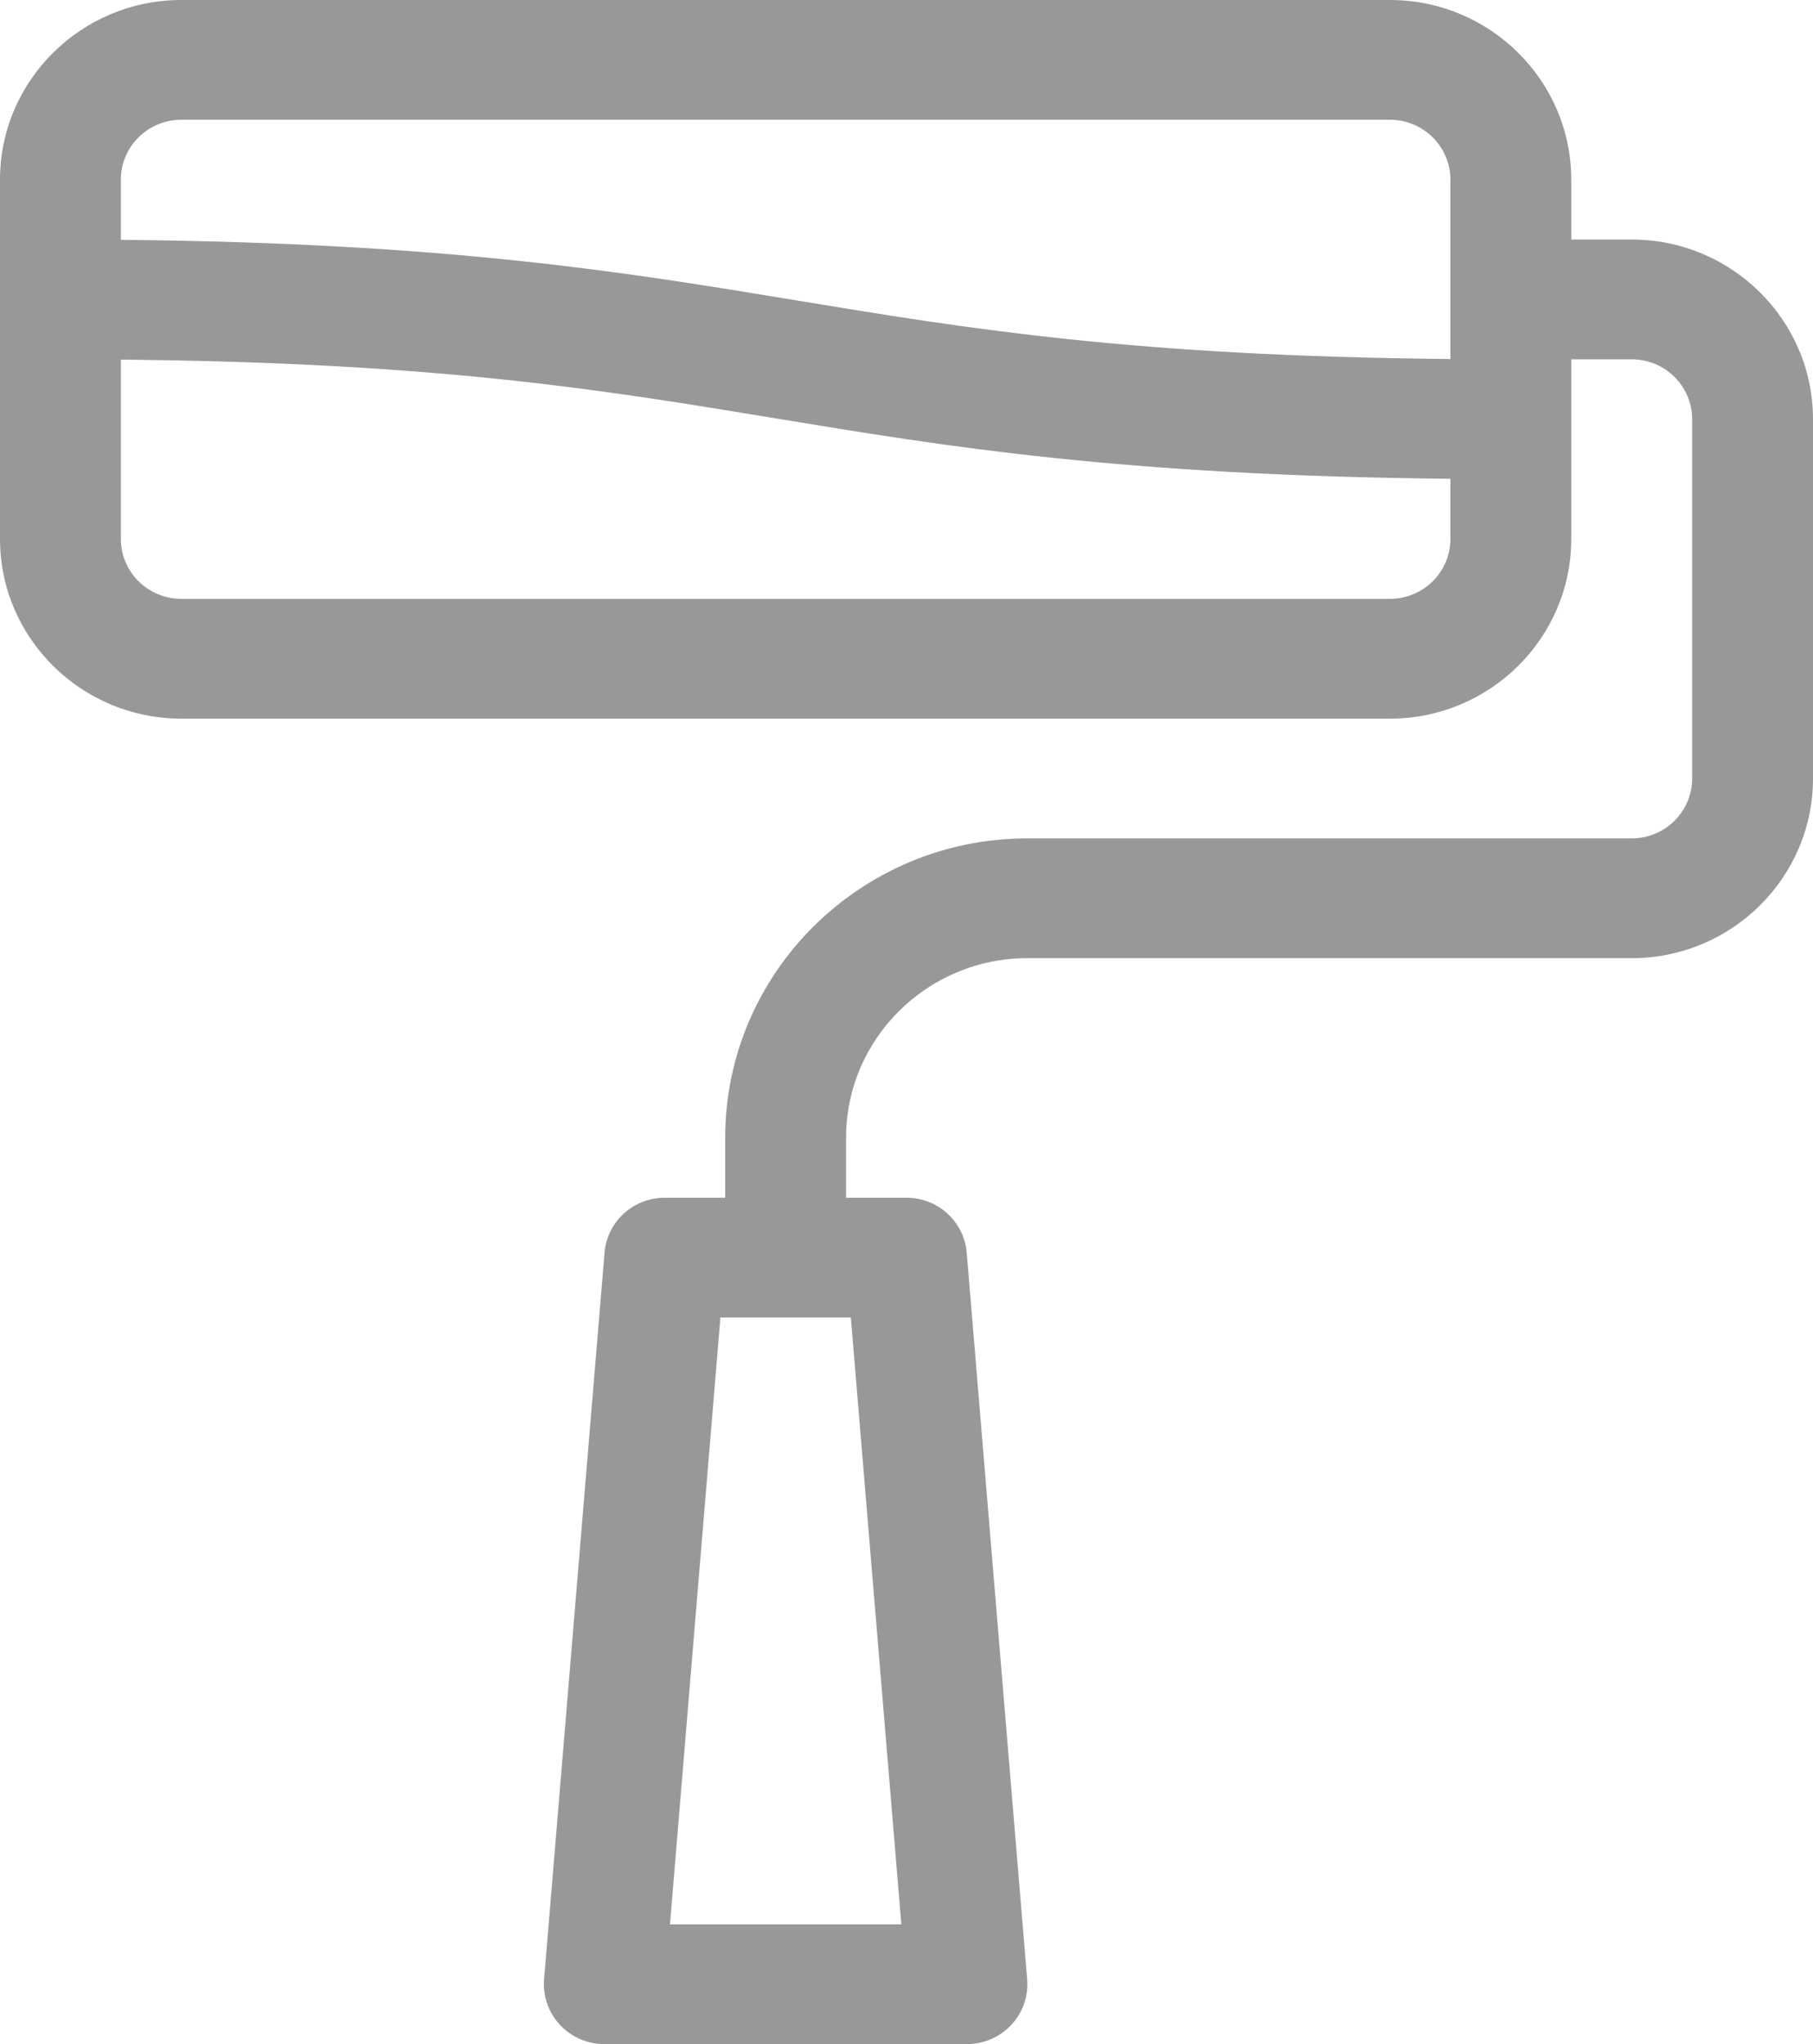 <svg width="47" height="53" viewBox="0 0 47 53" fill="none" xmlns="http://www.w3.org/2000/svg">
<path d="M36.033 0H4.7C2.108 0 0 2.09 0 4.658V13.975C0 16.543 2.108 18.633 4.7 18.633H36.033C38.625 18.633 40.733 16.543 40.733 13.975V9.316H42.3C43.164 9.316 43.867 10.013 43.867 10.869V20.186C43.867 21.042 43.164 21.738 42.3 21.738H26.633C22.314 21.738 18.8 25.221 18.8 29.502V31.055H17.233C16.418 31.055 15.739 31.674 15.672 32.48L14.105 51.32C14.069 51.752 14.218 52.18 14.514 52.499C14.811 52.818 15.229 53 15.667 53H25.067C25.505 53 25.922 52.818 26.219 52.499C26.516 52.18 26.664 51.752 26.628 51.32L25.061 32.48C24.994 31.674 24.315 31.055 23.5 31.055H21.933V29.502C21.933 26.933 24.042 24.844 26.633 24.844H42.3C44.892 24.844 47 22.754 47 20.186V10.869C47 8.301 44.892 6.211 42.3 6.211H40.733V4.658C40.733 2.09 38.625 0 36.033 0ZM23.366 49.895H17.368L18.676 34.16H22.057L23.366 49.895ZM4.7 3.105H36.033C36.897 3.105 37.6 3.802 37.6 4.658V9.309C29.373 9.23 25.116 8.527 20.624 7.785C16.204 7.055 11.641 6.301 3.133 6.218V4.658C3.133 3.802 3.836 3.105 4.7 3.105ZM36.033 15.527H4.7C3.836 15.527 3.133 14.831 3.133 13.975V9.324C11.36 9.403 15.618 10.106 20.109 10.848C24.529 11.578 29.092 12.332 37.6 12.414V13.975C37.6 14.831 36.897 15.527 36.033 15.527Z" fill="#989898"/>
</svg>

